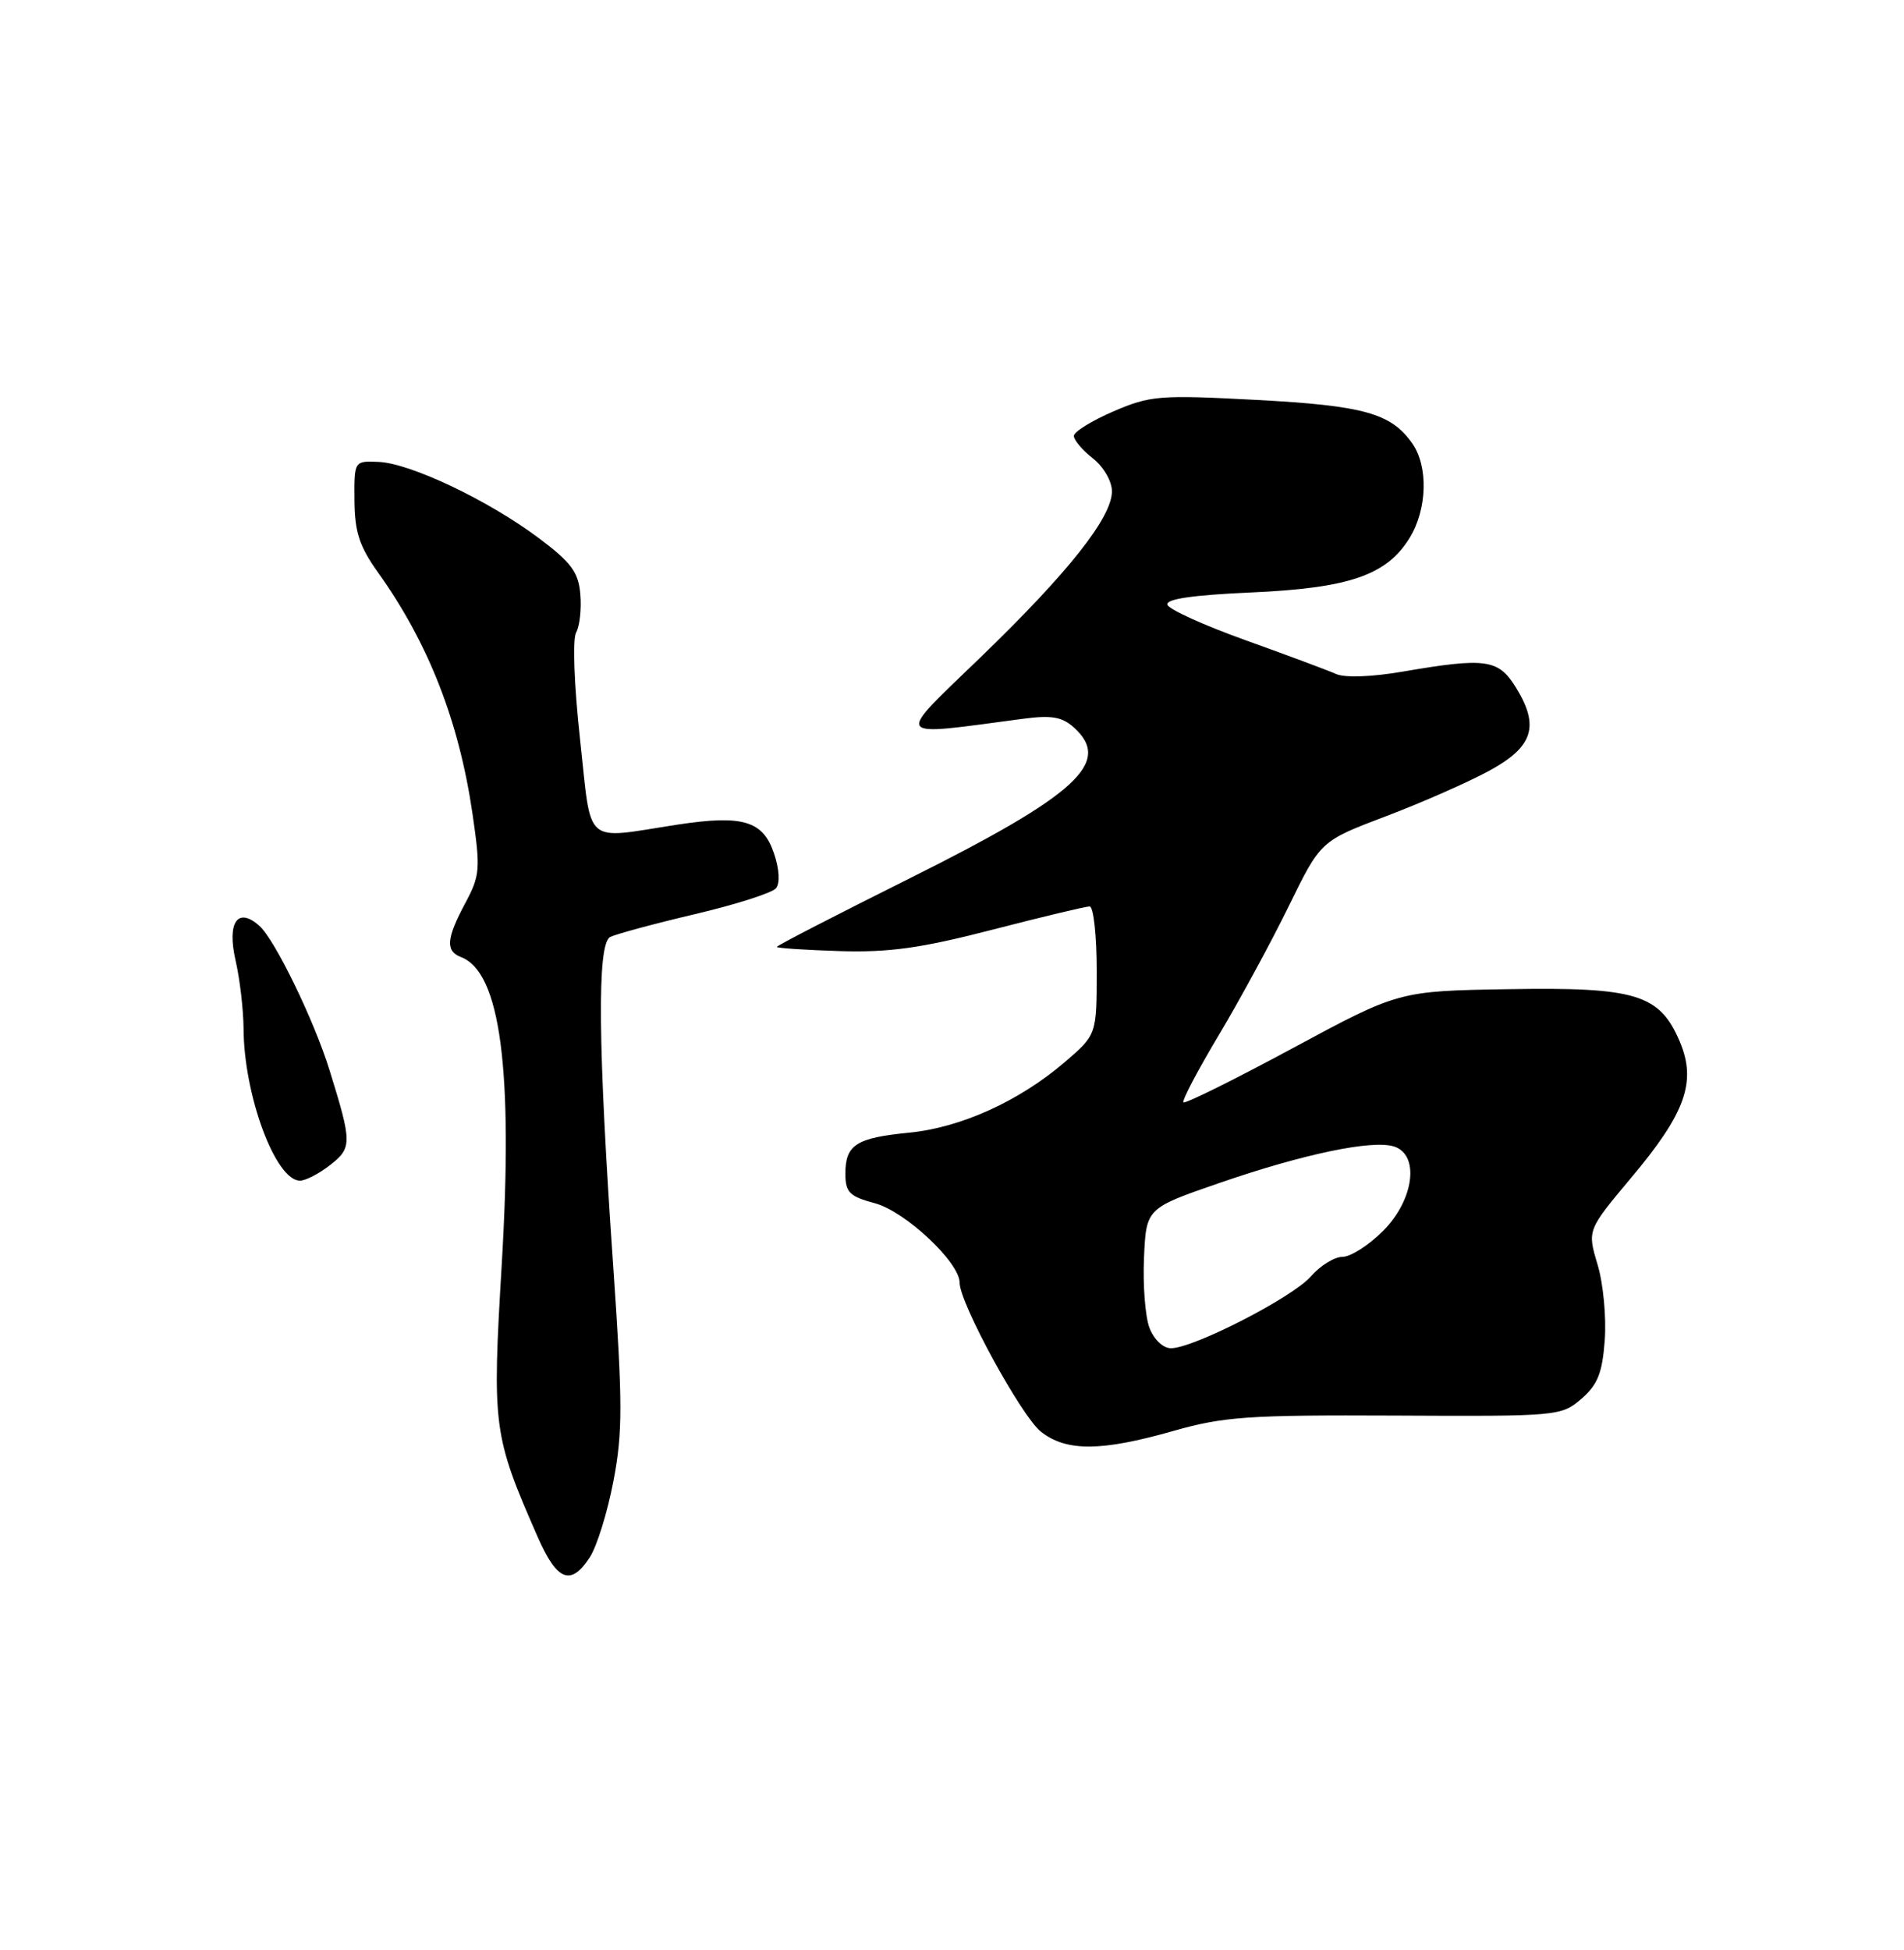 <?xml version="1.0" encoding="UTF-8" standalone="no"?>
<!DOCTYPE svg PUBLIC "-//W3C//DTD SVG 1.1//EN" "http://www.w3.org/Graphics/SVG/1.1/DTD/svg11.dtd" >
<svg xmlns="http://www.w3.org/2000/svg" xmlns:xlink="http://www.w3.org/1999/xlink" version="1.1" viewBox="0 0 250 256">
 <g >
 <path fill="currentColor"
d=" M 77.44 204.45 C 78.36 203.04 79.76 198.55 80.54 194.47 C 81.77 188.04 81.76 184.25 80.52 166.27 C 78.50 137.17 78.38 123.91 80.12 123.01 C 80.88 122.63 85.89 121.27 91.25 120.01 C 96.61 118.75 101.40 117.22 101.89 116.61 C 102.43 115.94 102.33 114.13 101.64 112.07 C 100.21 107.75 97.53 106.95 88.95 108.26 C 76.46 110.18 77.72 111.28 76.16 97.03 C 75.38 89.90 75.16 83.90 75.65 83.03 C 76.12 82.19 76.37 79.92 76.20 78.00 C 75.95 75.10 75.01 73.84 70.70 70.61 C 64.09 65.67 53.90 60.83 49.73 60.64 C 46.50 60.50 46.50 60.50 46.54 65.69 C 46.57 69.85 47.19 71.74 49.66 75.19 C 56.25 84.43 60.26 94.66 62.04 106.83 C 63.10 114.10 63.03 114.95 61.09 118.57 C 58.60 123.22 58.47 124.86 60.54 125.65 C 65.71 127.64 67.40 140.40 65.88 165.99 C 64.61 187.38 64.74 188.41 70.59 201.75 C 73.14 207.57 74.94 208.27 77.44 204.45 Z  M 154.02 187.87 C 160.69 185.97 163.86 185.75 183.22 185.84 C 204.54 185.95 205.00 185.91 207.63 183.65 C 209.78 181.79 210.39 180.27 210.71 175.92 C 210.93 172.94 210.51 168.47 209.76 166.00 C 208.41 161.50 208.41 161.50 214.21 154.58 C 221.32 146.12 222.78 142.02 220.57 136.77 C 217.93 130.53 214.84 129.58 198.08 129.86 C 183.66 130.10 183.66 130.10 169.73 137.61 C 162.06 141.74 155.61 144.94 155.39 144.72 C 155.17 144.50 157.25 140.54 160.02 135.91 C 162.78 131.29 166.92 123.66 169.22 118.96 C 173.40 110.41 173.40 110.41 181.95 107.17 C 186.65 105.39 192.75 102.70 195.50 101.21 C 201.31 98.06 202.19 95.35 199.04 90.25 C 196.74 86.53 195.12 86.30 184.19 88.17 C 180.14 88.87 176.56 89.00 175.42 88.48 C 174.37 88.01 169.03 86.02 163.57 84.06 C 158.10 82.10 153.47 80.00 153.28 79.39 C 153.04 78.64 156.62 78.12 164.27 77.78 C 177.17 77.21 182.11 75.51 185.11 70.58 C 187.40 66.83 187.55 61.23 185.44 58.22 C 182.66 54.25 179.08 53.25 164.94 52.50 C 152.25 51.83 151.05 51.92 146.19 54.01 C 143.34 55.24 141.00 56.69 141.00 57.23 C 141.00 57.77 142.12 59.10 143.50 60.18 C 144.90 61.28 146.00 63.18 146.00 64.50 C 146.00 67.94 140.25 75.19 128.70 86.34 C 117.41 97.24 117.01 96.66 134.27 94.37 C 138.07 93.86 139.45 94.10 141.02 95.52 C 146.07 100.09 141.40 104.36 119.25 115.41 C 109.76 120.14 102.00 124.14 102.00 124.31 C 102.00 124.47 105.71 124.72 110.25 124.86 C 116.78 125.06 120.96 124.47 130.32 122.05 C 136.82 120.37 142.55 119.00 143.07 119.00 C 143.58 119.00 144.00 122.79 144.00 127.42 C 144.00 135.84 144.00 135.84 139.78 139.46 C 133.79 144.58 126.18 148.03 119.37 148.70 C 112.42 149.38 111.00 150.29 111.00 154.08 C 111.00 156.54 111.53 157.07 114.89 157.97 C 118.88 159.05 126.00 165.72 126.00 168.39 C 126.00 171.07 134.12 185.95 136.68 187.96 C 140.01 190.58 144.58 190.56 154.02 187.87 Z  M 43.37 152.93 C 46.24 150.67 46.23 150.04 43.27 140.50 C 41.24 133.95 36.13 123.43 34.08 121.57 C 31.22 118.99 29.78 121.06 30.93 126.09 C 31.49 128.51 31.96 132.54 31.98 135.03 C 32.02 143.81 36.18 155.00 39.39 155.00 C 40.13 155.00 41.92 154.07 43.37 152.93 Z  M 150.93 174.33 C 150.37 172.85 150.05 168.72 150.21 165.13 C 150.50 158.62 150.50 158.62 160.15 155.29 C 171.21 151.48 180.19 149.61 183.03 150.51 C 186.44 151.59 185.67 157.53 181.60 161.60 C 179.73 163.47 177.34 165.00 176.28 165.00 C 175.22 165.00 173.36 166.15 172.13 167.56 C 169.74 170.32 156.72 177.00 153.75 177.00 C 152.72 177.00 151.52 175.86 150.93 174.33 Z "/>
</g>
</svg>